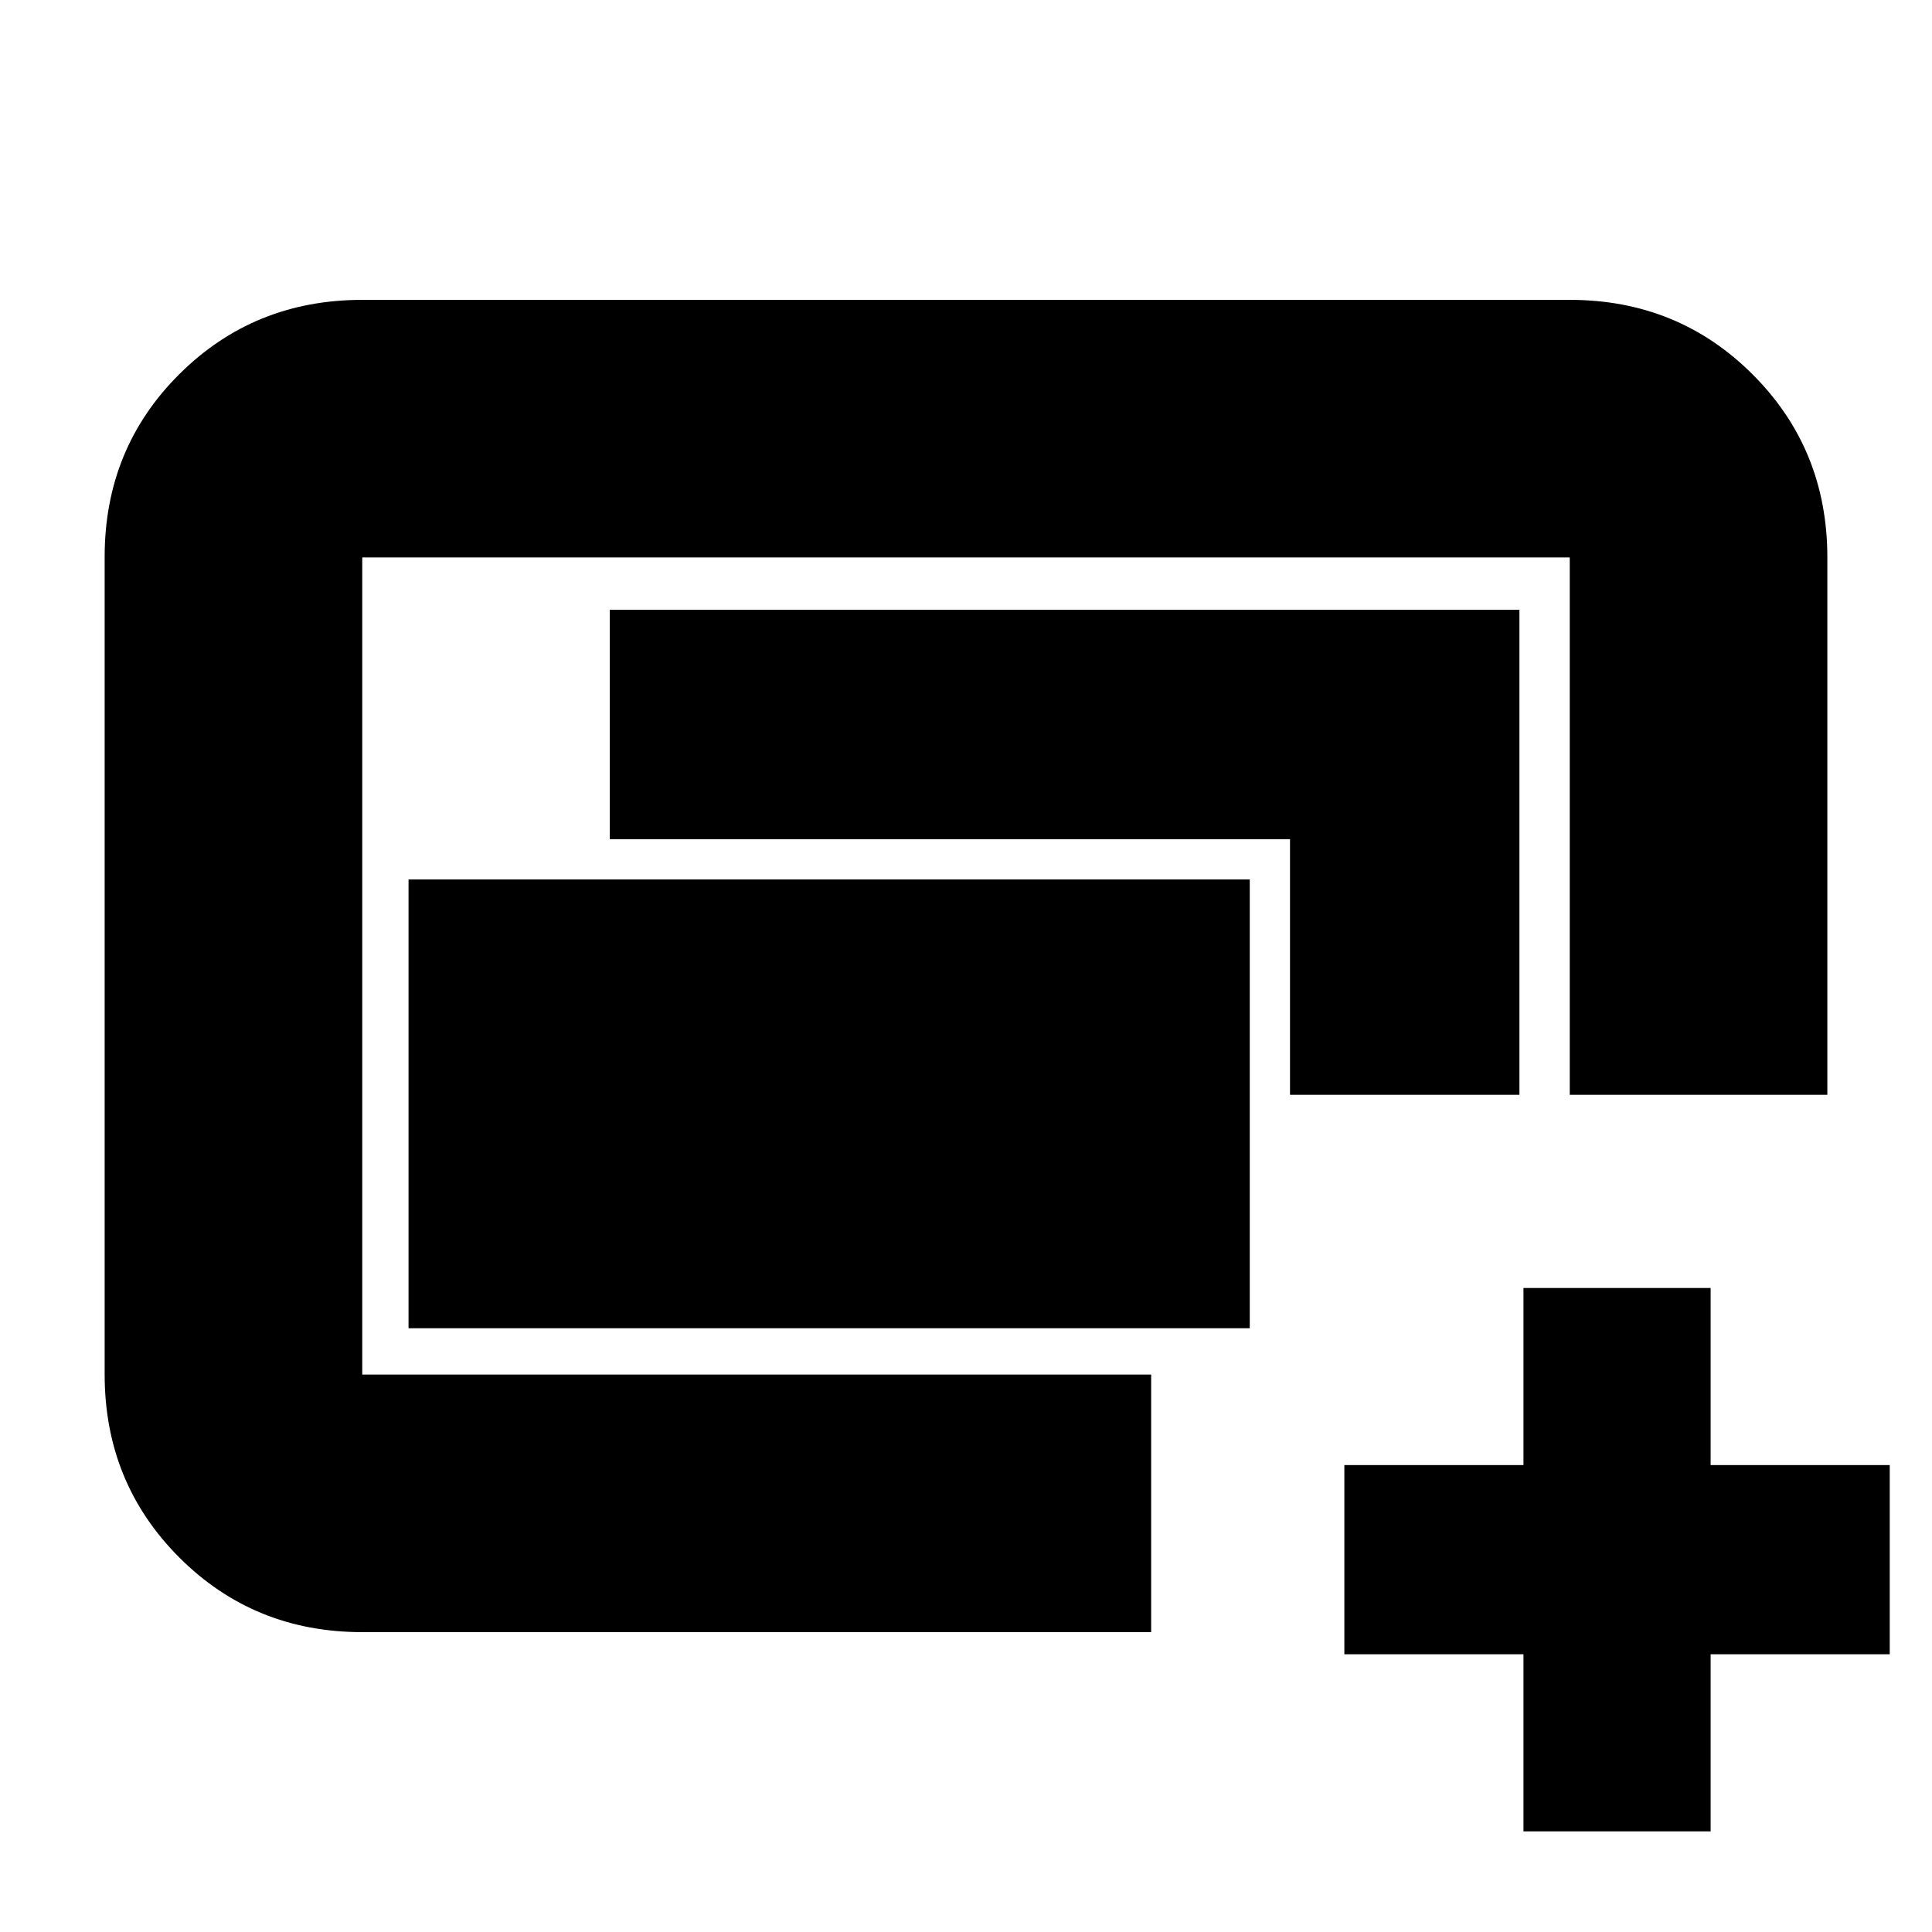 <svg xmlns="http://www.w3.org/2000/svg" height="20" viewBox="0 -960 960 960" width="20"><path d="M180-277v-406 406Zm23-23v-223h418v223H203Zm-23 151q-53.82 0-90.91-37.1Q52-223.2 52-277.04v-406.24q0-53.85 37.09-90.78Q126.18-811 180-811h600q53.83 0 90.91 37.09Q908-736.83 908-683v267H780v-267H180v406h392v128H180Zm461-267v-127H303v-114h452v241H641ZM757-50v-88h-89v-94h89v-88h93v88h89v94h-89v88h-93Z"/></svg>